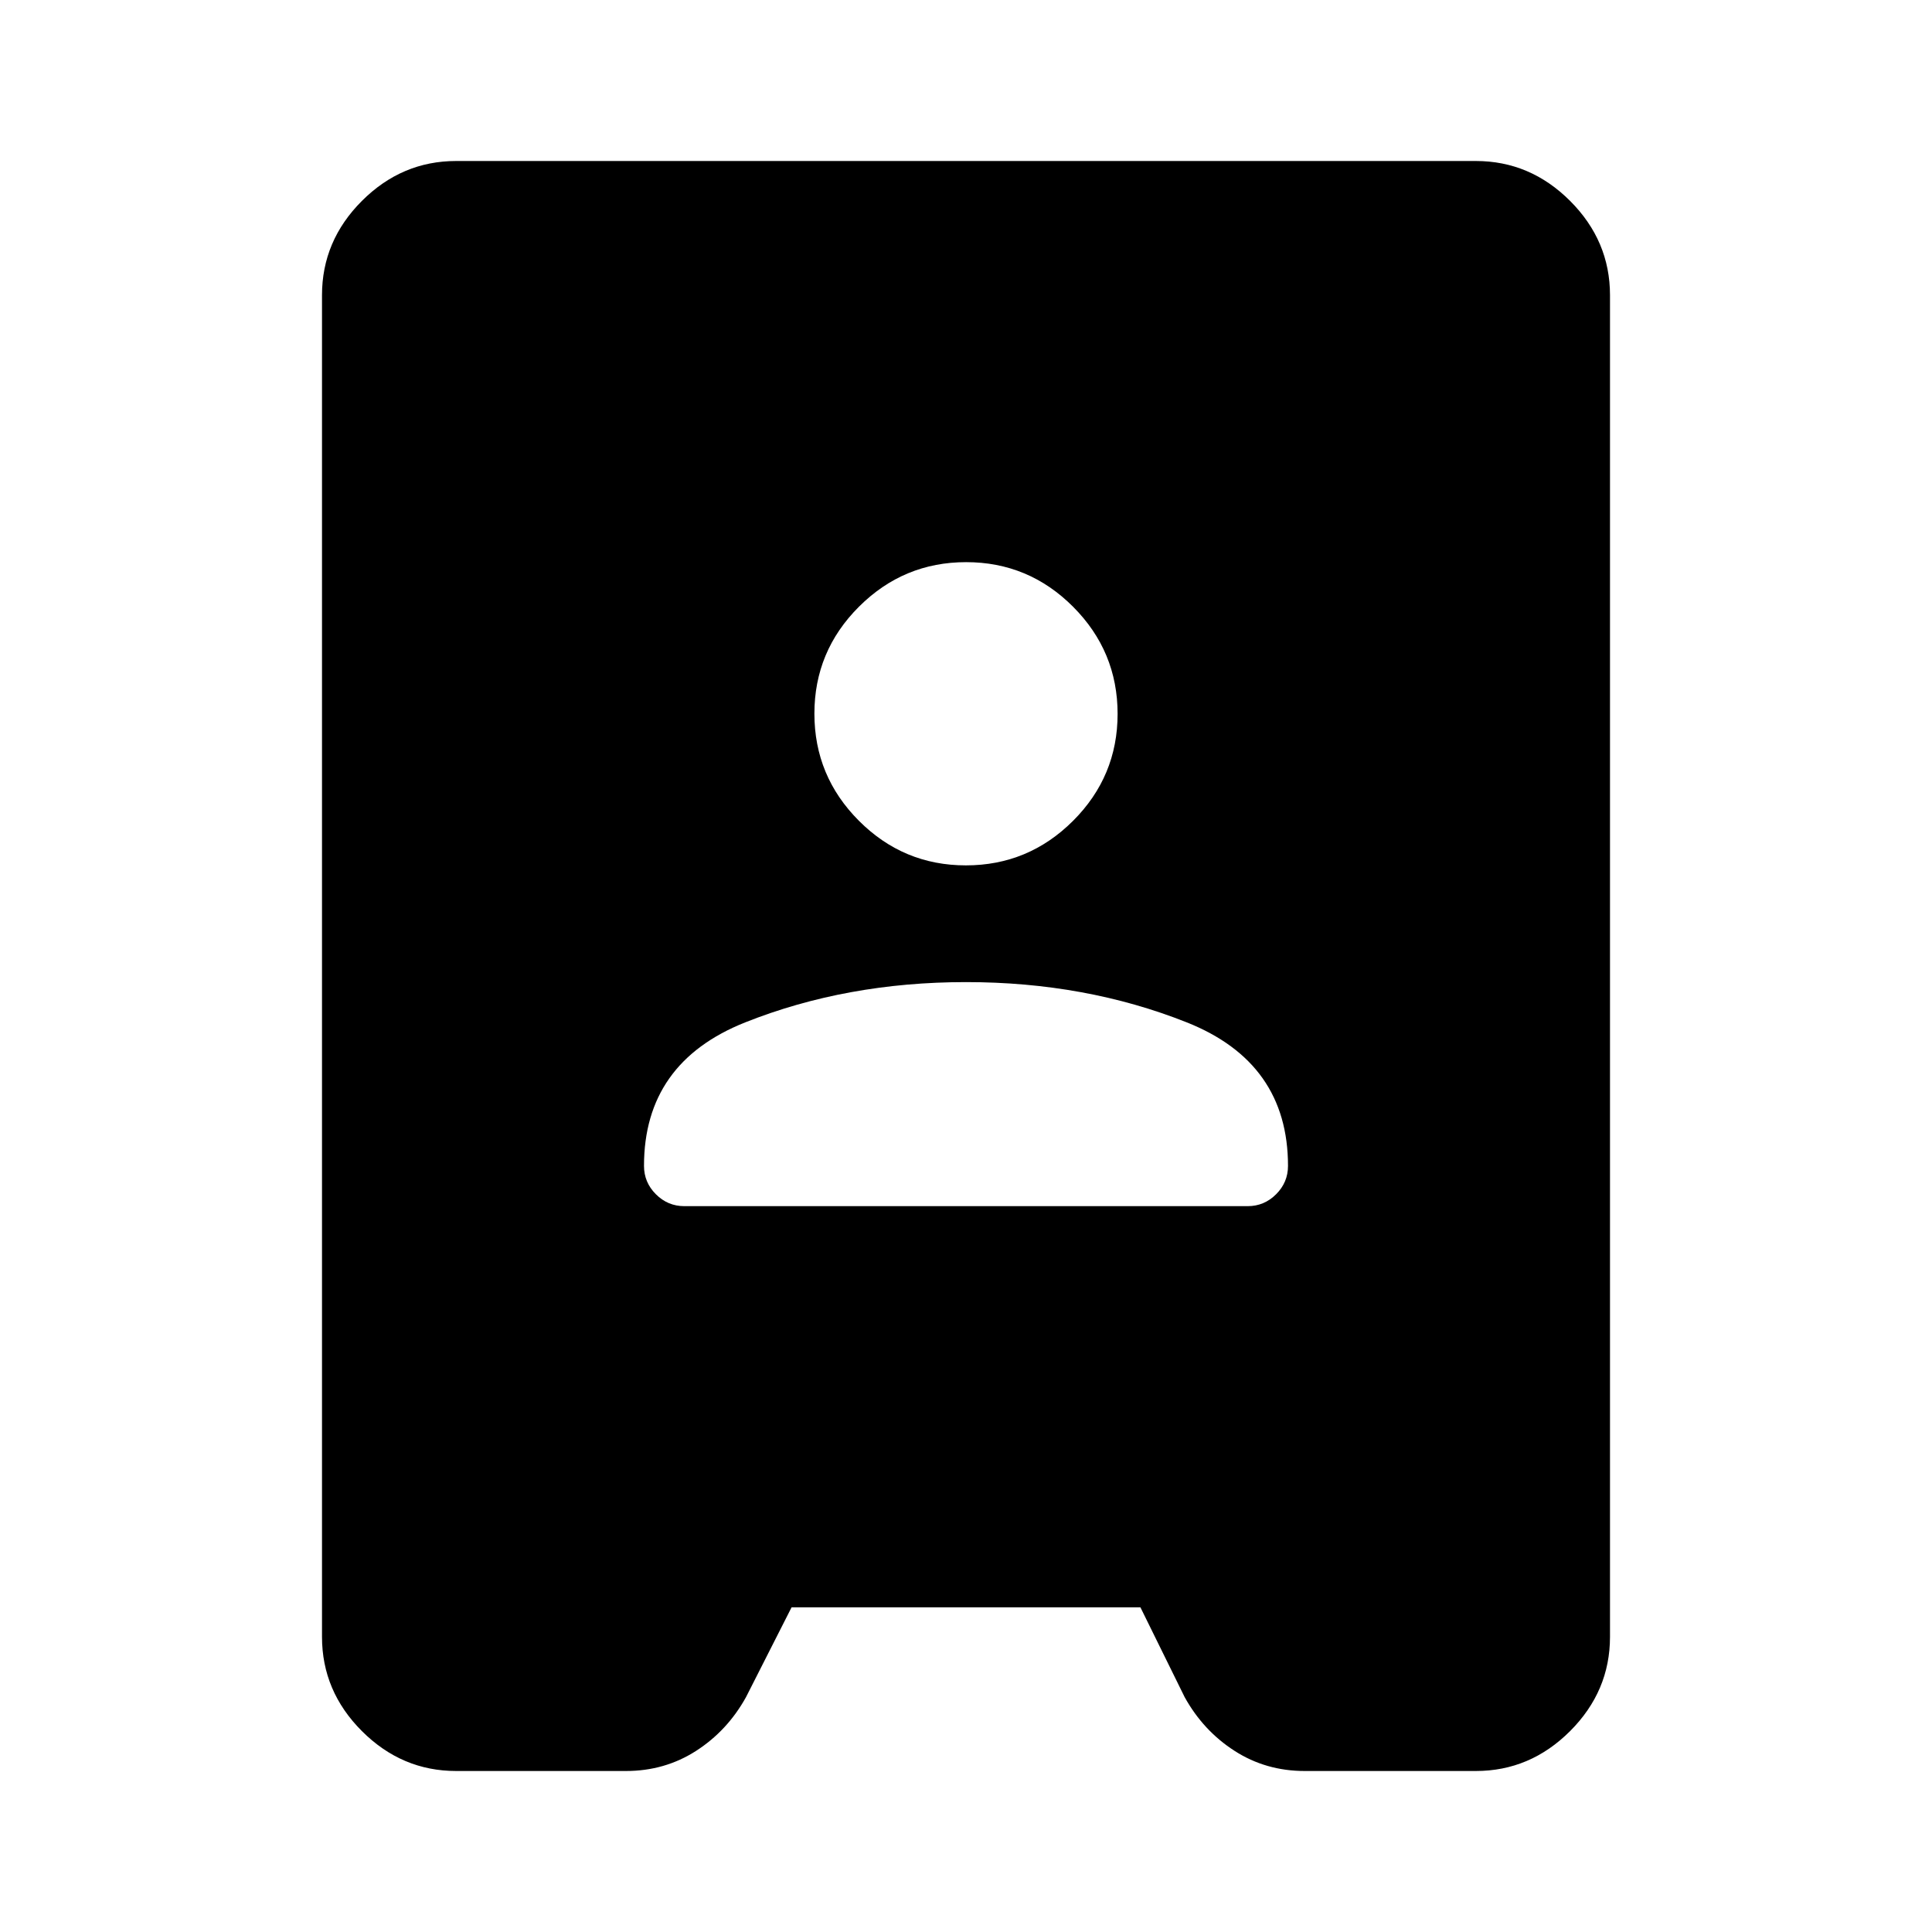 <svg xmlns="http://www.w3.org/2000/svg" height="40" viewBox="0 -960 960 960" width="40"><path d="M226.67-80q-27 0-46.84-19.83Q160-119.67 160-146.67v-666.66q0-27 19.83-46.84Q199.67-880 226.67-880h506.66q27 0 46.84 19.83Q800-840.33 800-813.33v666.66q0 27-19.83 46.84Q760.33-80 733.33-80h-85Q629-80 613.46-90q-15.55-10-24.79-26.67l-22-44.66H393.33l-22.66 44.66Q361.42-100 345.88-90 330.33-80 311-80h-84.33ZM340-360.67h280q8.18 0 14.09-5.91 5.91-5.9 5.91-14.09Q640-432 589.67-452 539.33-472 480-472t-109.67 20Q320-432 320-380.67q0 8.19 5.91 14.09 5.91 5.91 14.09 5.91ZM479.95-530q31.05 0 53.22-22.11 22.16-22.12 22.16-53.17t-22.11-53.22q-22.11-22.17-53.17-22.17-31.05 0-53.22 22.12-22.16 22.11-22.16 53.16 0 31.06 22.11 53.22Q448.89-530 479.95-530Z"/></svg>